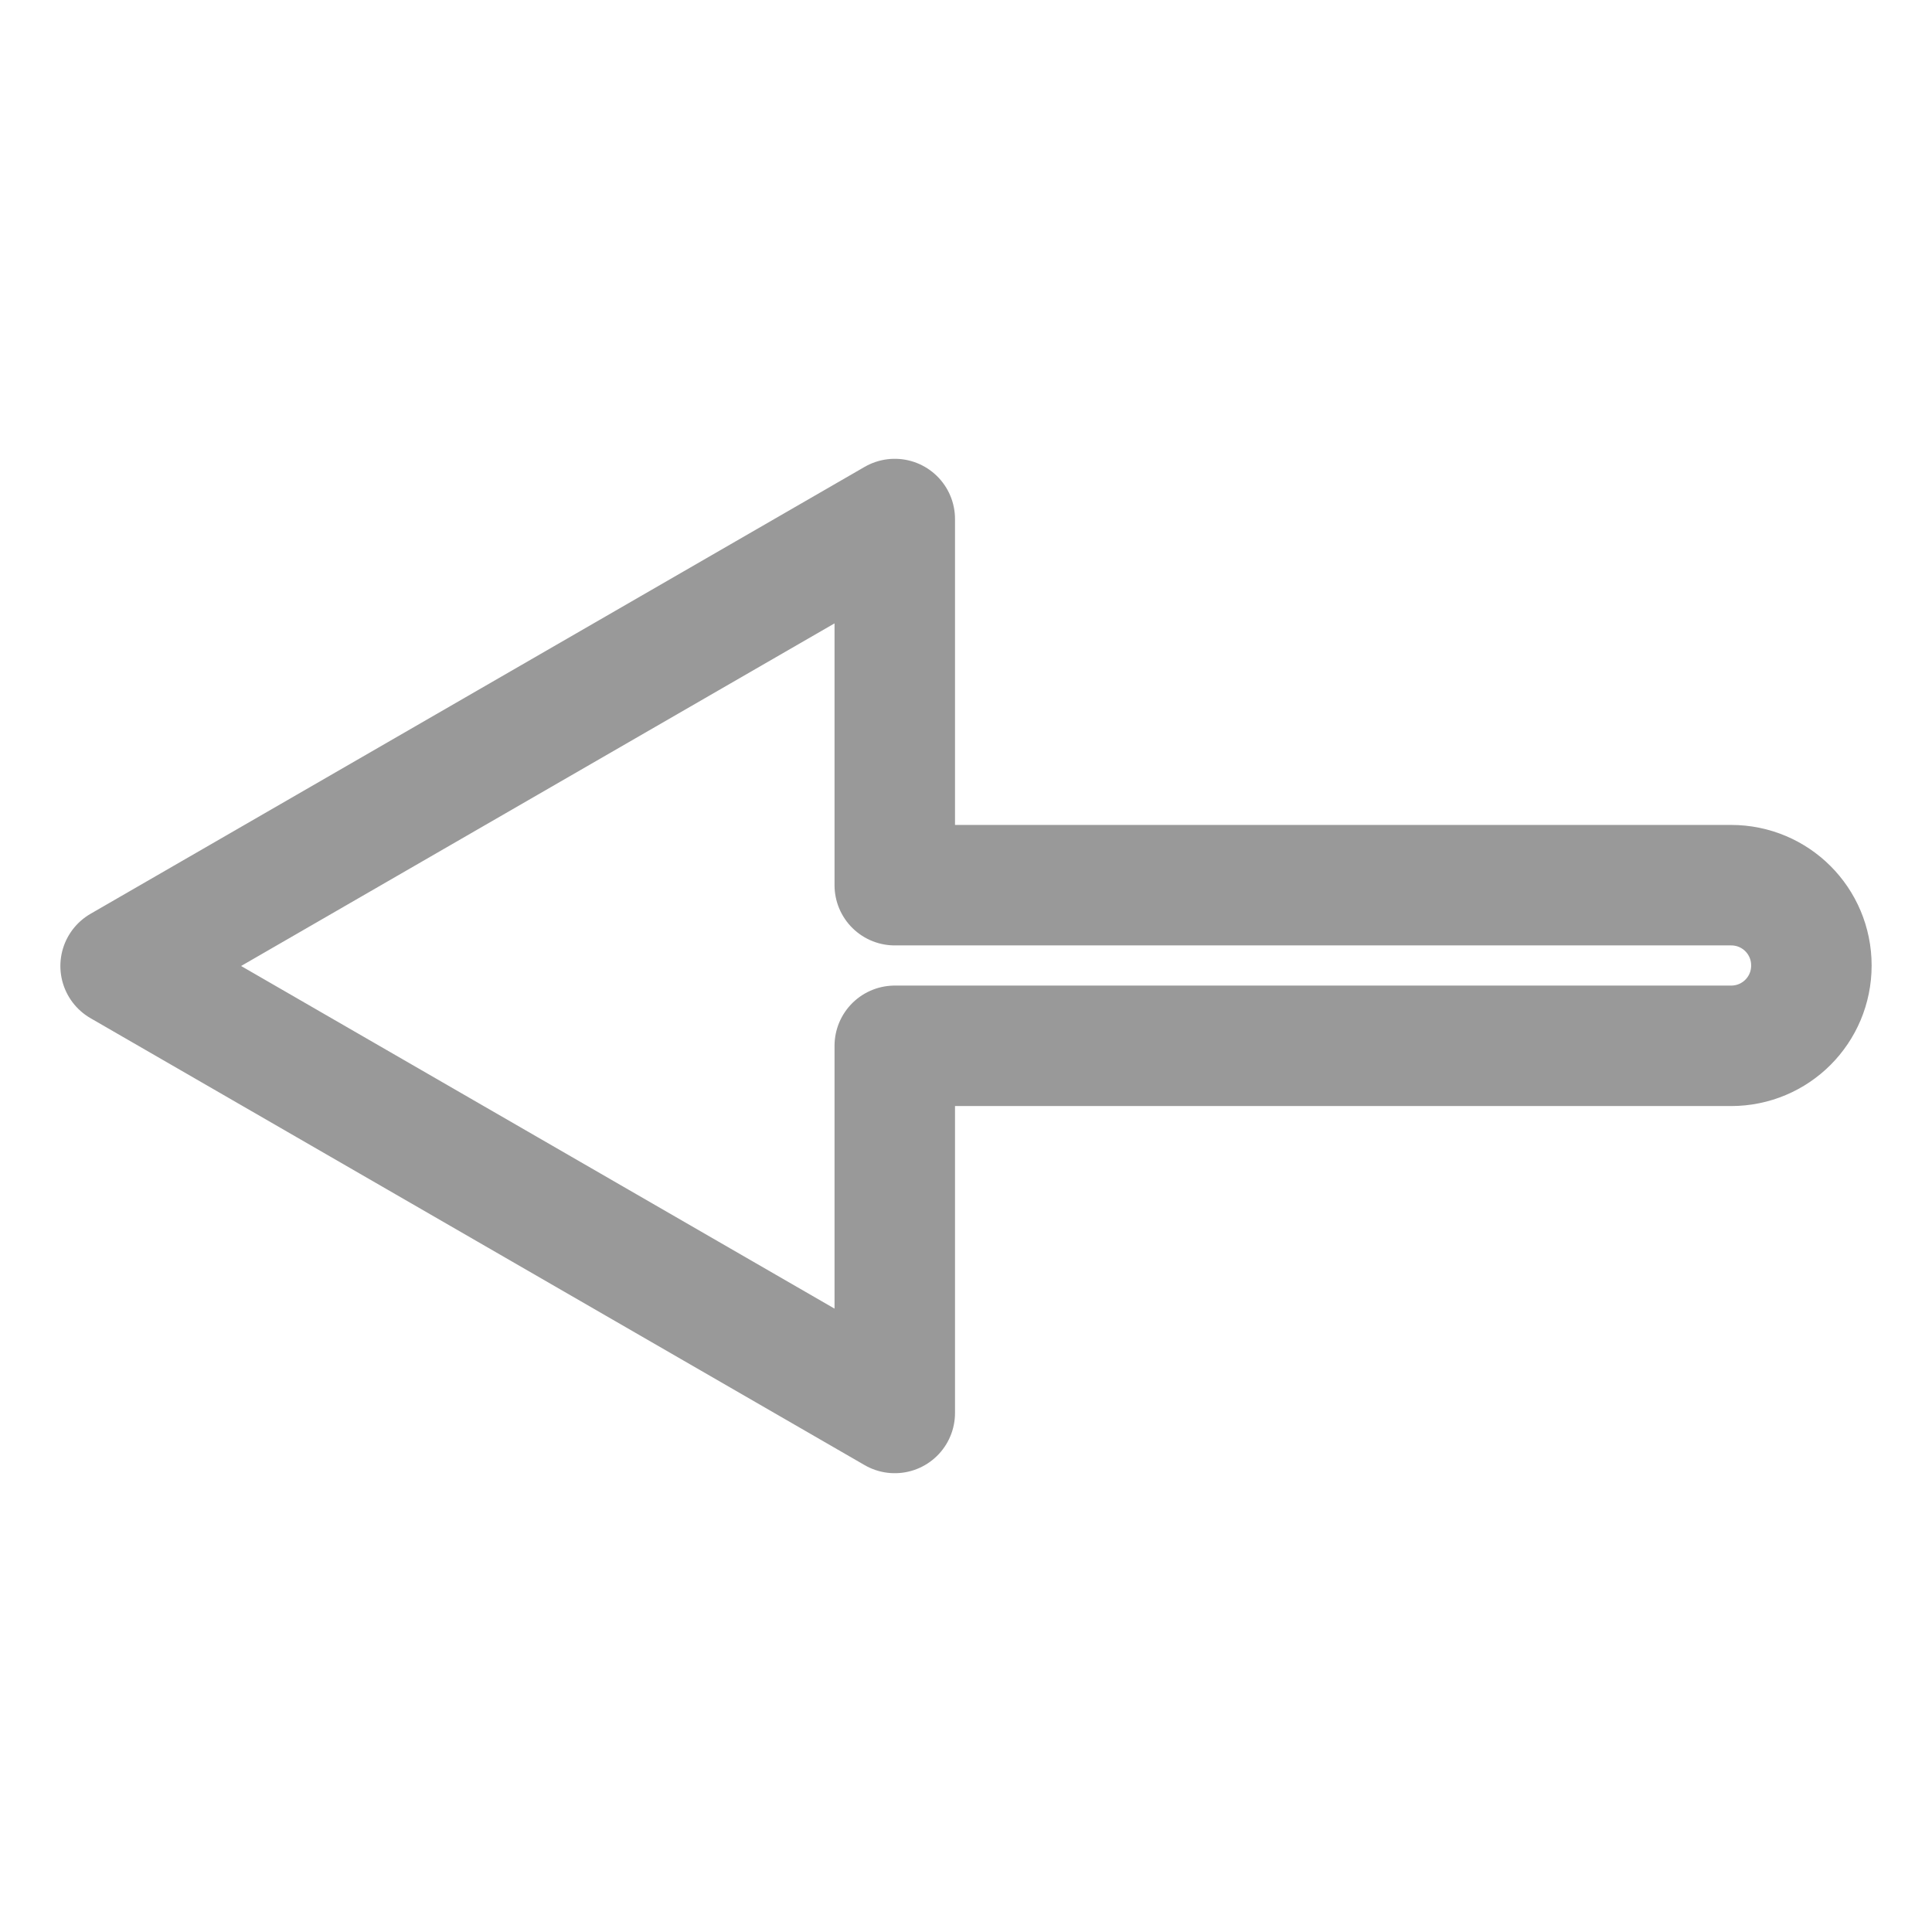 <?xml version="1.0" encoding="UTF-8" standalone="no"?>

<svg
   width="512"
   height="512"
   viewBox="0 0 512 512"
   version="1.1"
   id="svg1"
   xmlns="http://www.w3.org/2000/svg"
   xmlns:svg="http://www.w3.org/2000/svg">
  <defs
     id="defs1" />
  <g
     id="layer1">
    <path
       id="path1"
       style="fill:none;fill-opacity:1;stroke:#999999;stroke-width:31.928;stroke-linejoin:round;stroke-opacity:1;paint-order:markers fill stroke"
       d="m 31.963,255.999 102.58,59.224 102.58,59.227 V 277.152 H 458.75 c 11.792,0 21.286,-9.493 21.286,-21.286 0,-11.792 -9.493,-21.286 -21.286,-21.286 H 237.123 v -97.03 l -102.58,59.224 z" />
  </g>
</svg>
